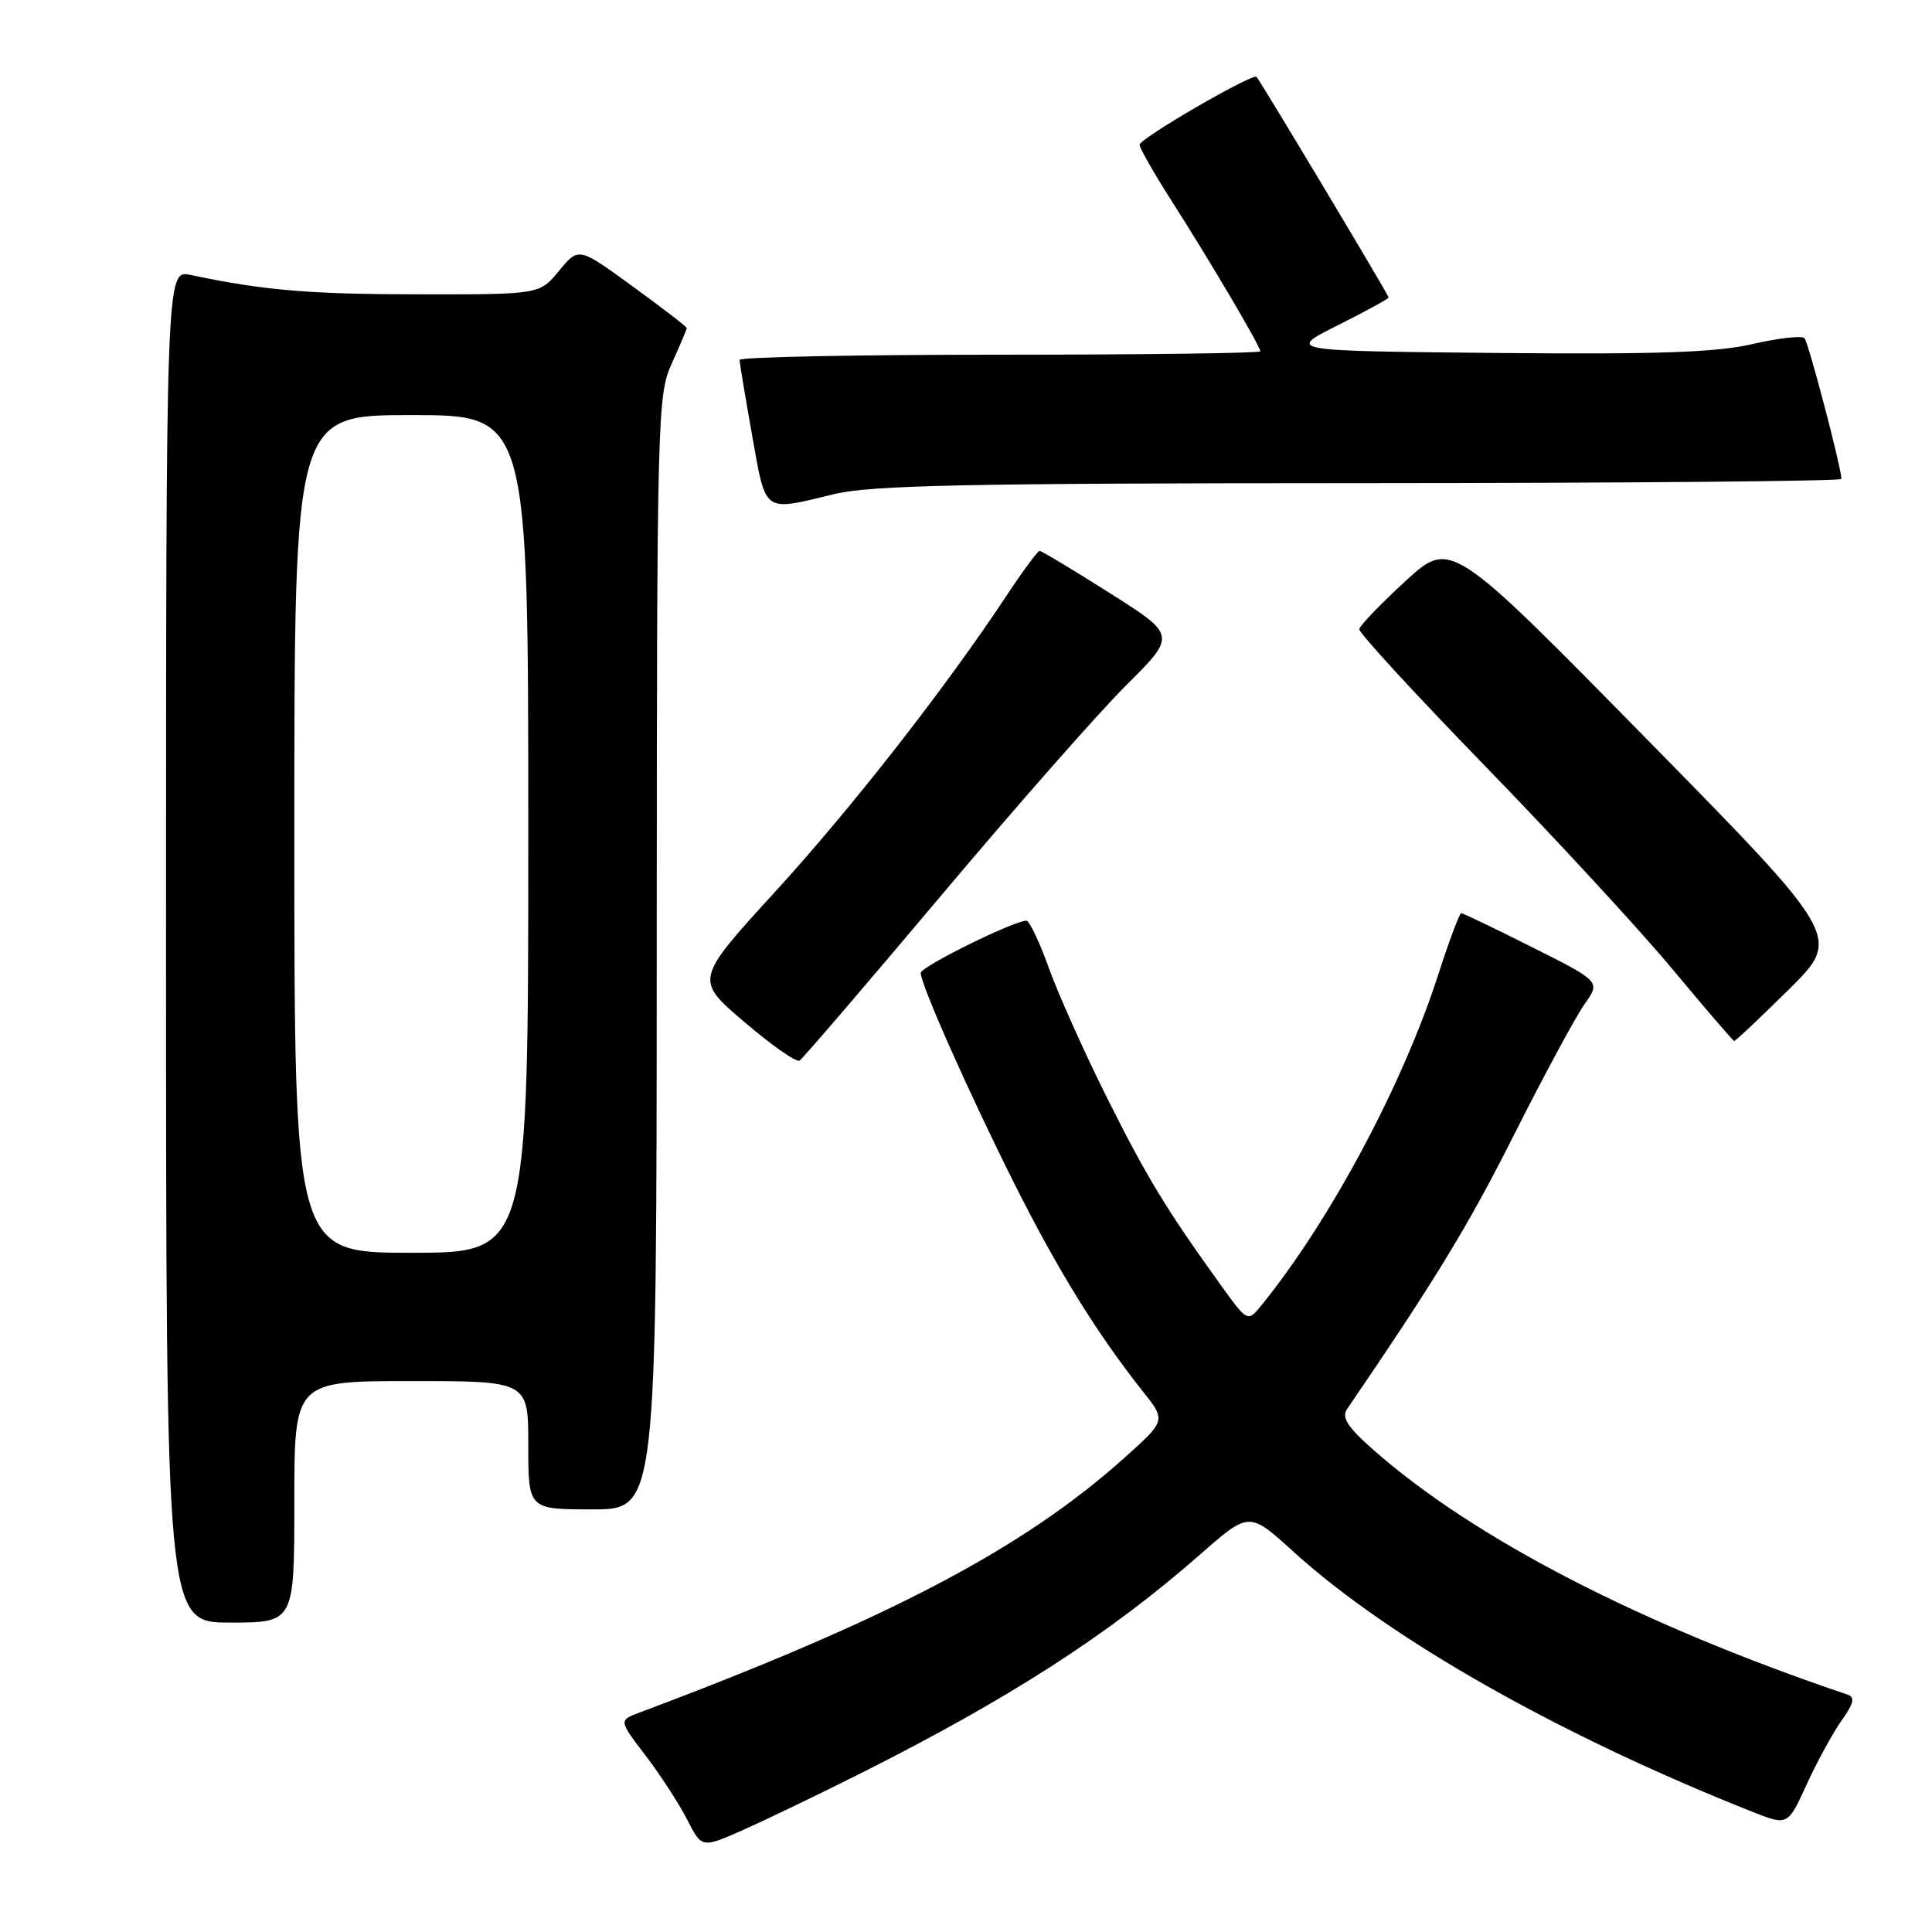 <?xml version="1.0" encoding="UTF-8" standalone="no"?>
<!DOCTYPE svg PUBLIC "-//W3C//DTD SVG 1.1//EN" "http://www.w3.org/Graphics/SVG/1.1/DTD/svg11.dtd" >
<svg xmlns="http://www.w3.org/2000/svg" xmlns:xlink="http://www.w3.org/1999/xlink" version="1.1" viewBox="0 0 256 256">
 <g >
 <path fill="currentColor"
d=" M 113.84 235.08 C 133.68 225.12 146.90 216.61 159.01 205.99 C 165.52 200.27 165.52 200.27 171.37 205.59 C 184.13 217.18 206.57 229.90 232.19 240.07 C 236.89 241.93 236.89 241.93 239.41 236.41 C 240.80 233.38 242.88 229.57 244.04 227.95 C 245.63 225.71 245.82 224.88 244.82 224.55 C 217.47 215.31 195.33 203.88 182.00 192.13 C 178.54 189.08 177.73 187.82 178.50 186.70 C 190.22 169.53 194.58 162.37 200.60 150.40 C 204.57 142.52 208.78 134.72 209.95 133.07 C 212.09 130.07 212.09 130.07 203.06 125.53 C 198.10 123.04 193.85 121.00 193.62 121.00 C 193.39 121.00 192.01 124.69 190.56 129.19 C 185.87 143.72 176.30 161.64 167.23 172.86 C 165.33 175.22 165.33 175.22 161.82 170.36 C 154.54 160.26 151.89 155.89 146.63 145.35 C 143.65 139.38 140.21 131.69 138.97 128.25 C 137.74 124.81 136.40 122.00 136.00 122.00 C 134.33 122.00 122.00 128.09 122.00 128.92 C 122.00 130.46 128.45 144.97 134.49 157.00 C 140.18 168.33 145.42 176.79 151.43 184.36 C 154.50 188.23 154.50 188.23 149.00 193.16 C 135.57 205.20 117.79 214.54 84.74 226.92 C 81.98 227.96 81.98 227.96 85.55 232.63 C 87.51 235.20 89.98 239.01 91.05 241.10 C 92.99 244.90 92.99 244.90 98.44 242.49 C 101.43 241.16 108.36 237.83 113.84 235.08 Z  M 39.00 199.00 C 39.00 183.00 39.00 183.00 54.50 183.00 C 70.00 183.00 70.00 183.00 70.00 191.50 C 70.00 200.00 70.00 200.00 78.50 200.00 C 87.00 200.00 87.00 200.00 87.02 126.25 C 87.04 54.93 87.11 52.36 89.02 48.14 C 90.11 45.74 91.00 43.64 91.00 43.47 C 91.00 43.30 87.77 40.81 83.83 37.95 C 76.67 32.73 76.67 32.73 74.08 35.88 C 71.50 39.02 71.50 39.02 55.50 39.00 C 40.99 38.99 34.95 38.48 25.25 36.43 C 22.00 35.75 22.00 35.75 22.00 125.38 C 22.00 215.00 22.00 215.00 30.50 215.00 C 39.00 215.00 39.00 215.00 39.00 199.00 Z  M 124.61 118.78 C 134.45 107.08 145.51 94.50 149.19 90.84 C 155.88 84.18 155.88 84.18 147.06 78.59 C 142.21 75.52 138.02 73.00 137.76 73.00 C 137.50 73.00 135.58 75.59 133.49 78.75 C 125.39 91.02 112.91 107.00 102.71 118.16 C 92.06 129.82 92.06 129.82 98.62 135.41 C 102.22 138.49 105.52 140.80 105.94 140.54 C 106.37 140.27 114.76 130.48 124.61 118.78 Z  M 237.04 131.10 C 244.00 124.20 244.00 124.20 218.12 97.85 C 192.23 71.50 192.23 71.50 186.23 77.00 C 182.93 80.03 180.18 82.89 180.11 83.37 C 180.05 83.85 187.54 91.99 196.75 101.47 C 205.96 110.95 217.10 123.02 221.50 128.29 C 225.90 133.57 229.63 137.91 229.78 137.94 C 229.94 137.97 233.20 134.90 237.04 131.10 Z  M 110.50 65.48 C 115.41 64.29 128.05 64.03 180.25 64.02 C 215.31 64.01 244.00 63.76 244.00 63.46 C 244.00 62.03 239.64 45.41 239.11 44.82 C 238.78 44.44 235.70 44.79 232.27 45.58 C 227.45 46.70 219.74 46.97 198.27 46.77 C 170.50 46.50 170.50 46.50 177.25 43.11 C 180.96 41.25 184.00 39.59 184.00 39.41 C 184.00 39.10 167.03 10.76 166.50 10.19 C 166.00 9.65 151.00 18.35 151.00 19.18 C 151.00 19.62 152.94 23.02 155.32 26.74 C 160.31 34.54 167.00 45.90 167.00 46.55 C 167.00 46.80 151.47 47.00 132.50 47.00 C 113.53 47.00 98.00 47.31 98.00 47.69 C 98.00 48.07 98.75 52.57 99.66 57.69 C 101.53 68.14 101.01 67.77 110.50 65.48 Z  M 39.00 110.50 C 39.00 55.00 39.00 55.00 54.50 55.00 C 70.00 55.00 70.00 55.00 70.00 110.50 C 70.00 166.00 70.00 166.00 54.50 166.00 C 39.00 166.00 39.00 166.00 39.00 110.50 Z "/>
</g>
</svg>